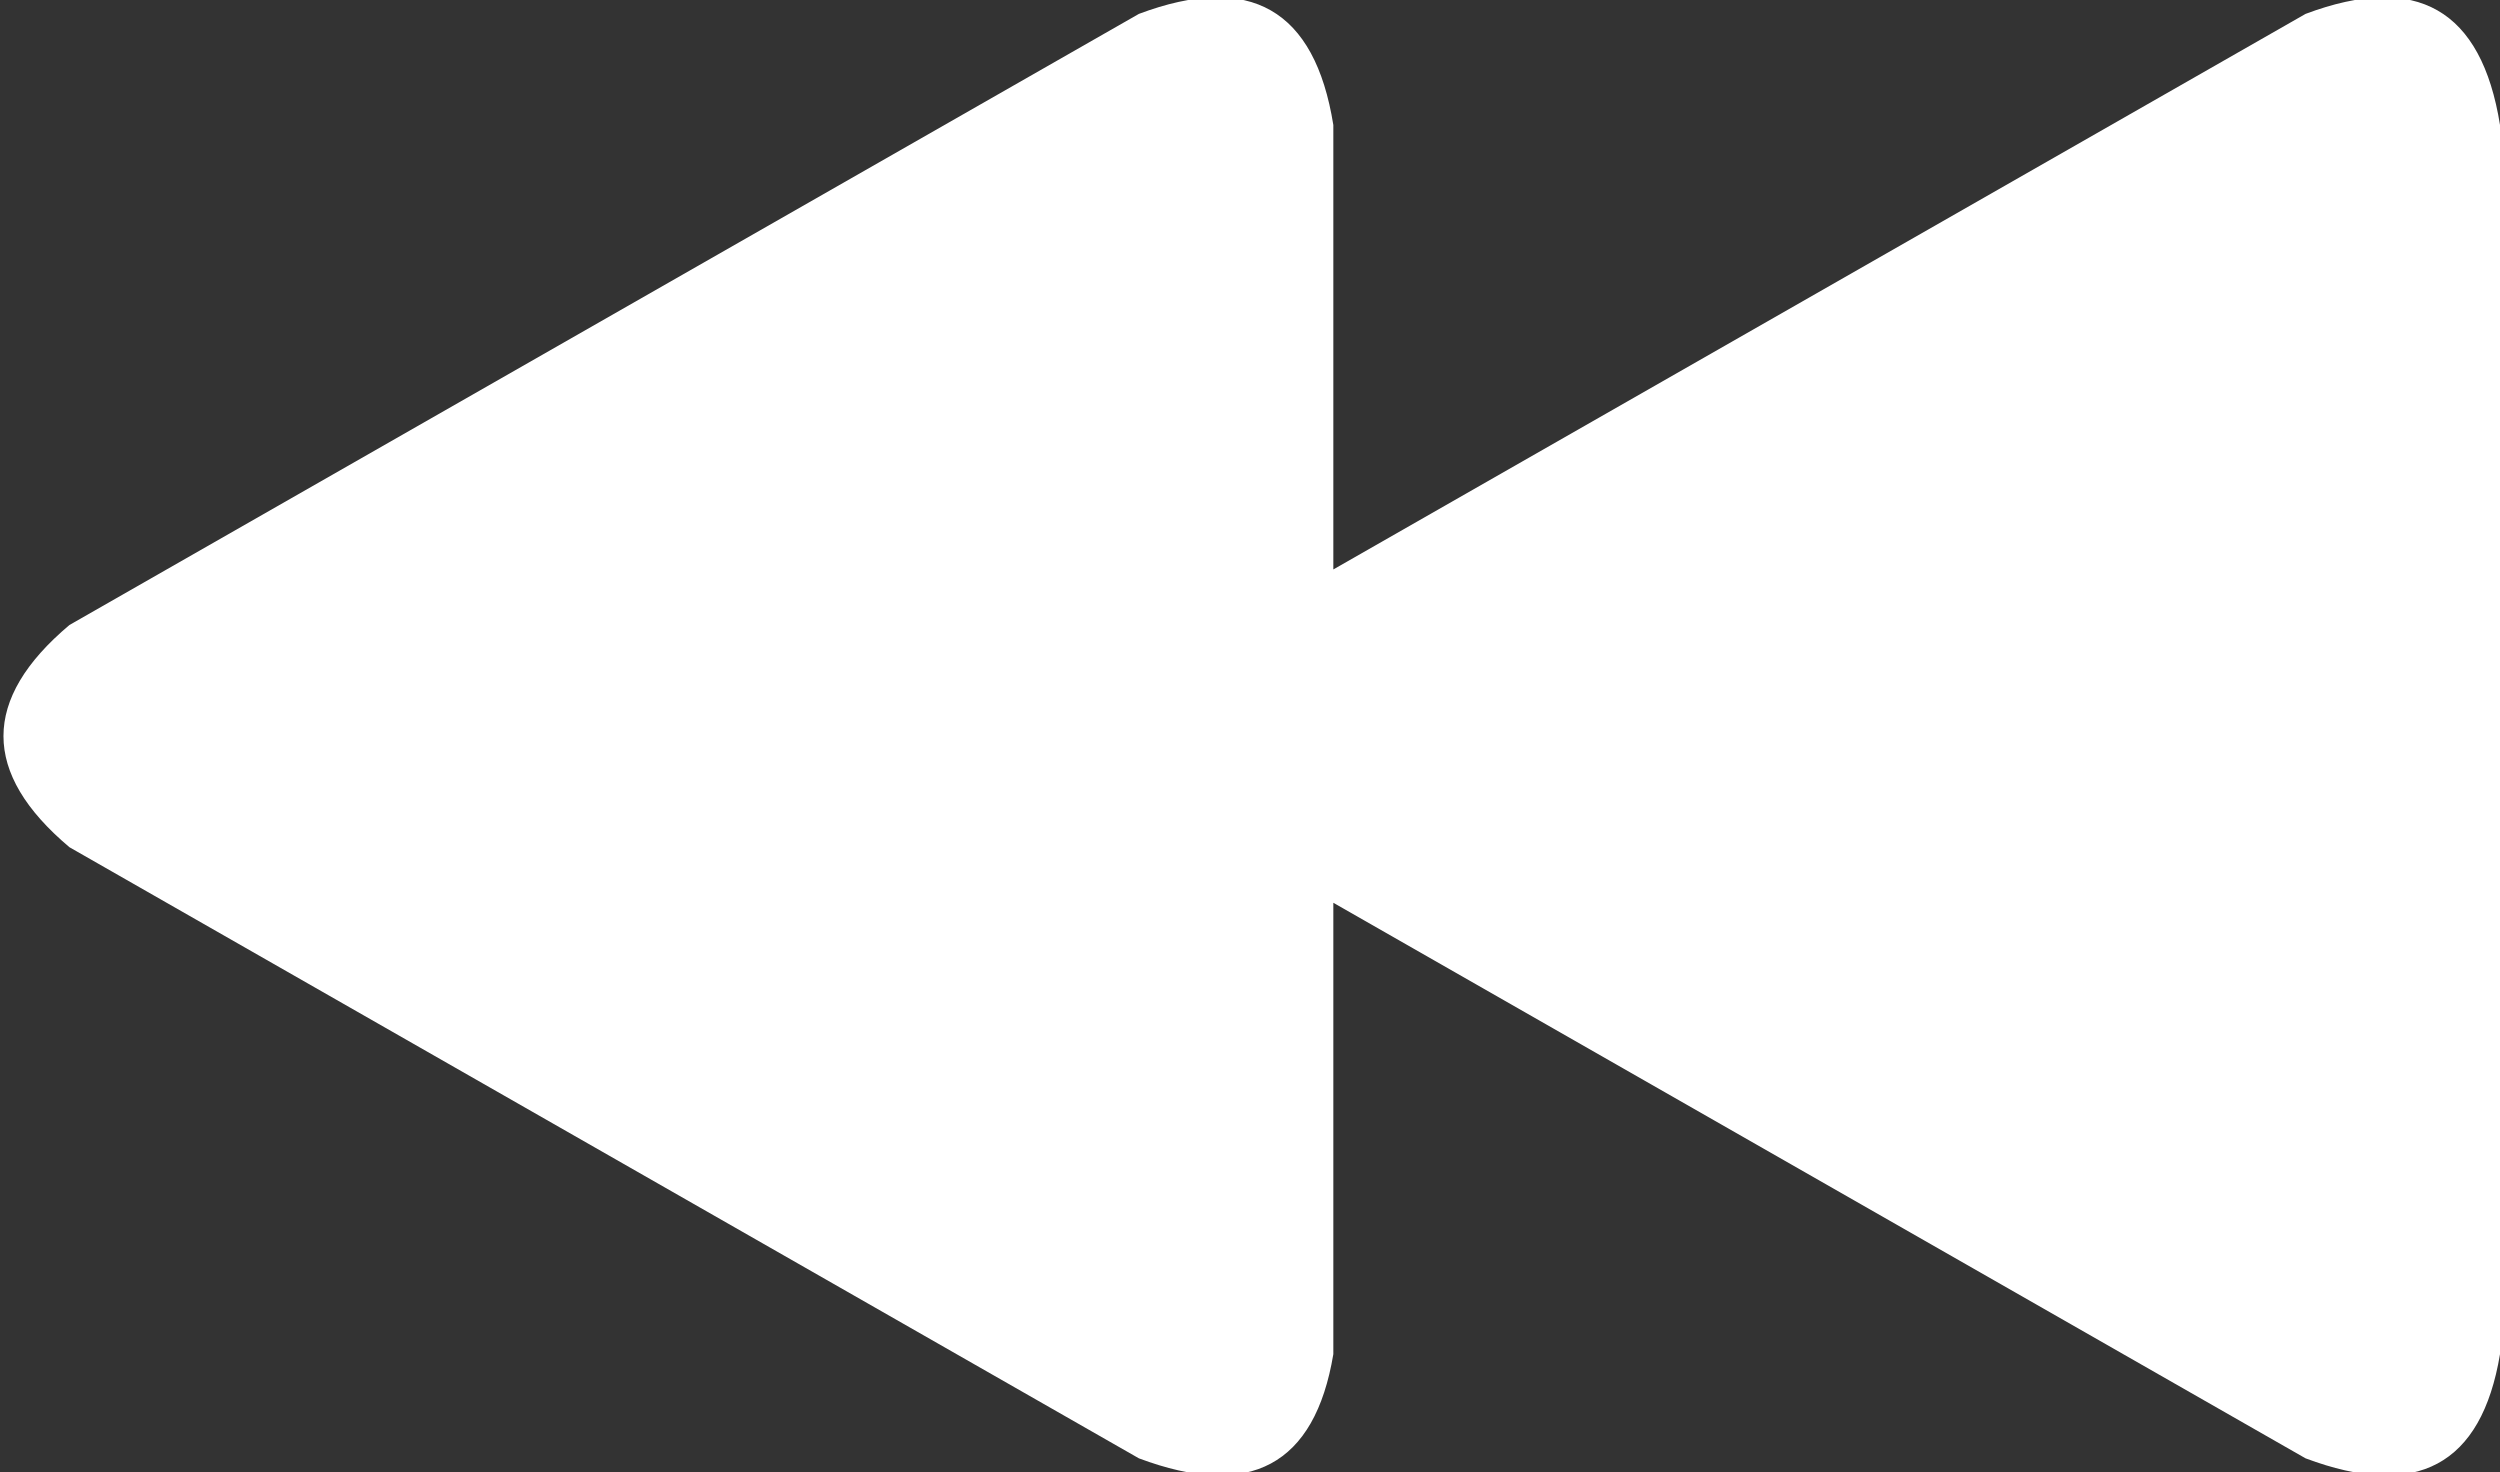<?xml version="1.0" encoding="UTF-8" standalone="no"?>
<svg xmlns:ffdec="https://www.free-decompiler.com/flash" xmlns:xlink="http://www.w3.org/1999/xlink" ffdec:objectType="shape" height="10.6px" width="18.0px" xmlns="http://www.w3.org/2000/svg">
  <rect width="100%" height="100%" fill="#333333" stroke="none"/>
  <g transform="matrix(1.0, 0.0, 0.0, 1.0, -3.3, -7.2)">
    <path d="M21.3 16.95 Q21.1 18.15 19.9 17.7 L12.9 13.7 12.9 16.95 Q12.7 18.15 11.5 17.7 L3.8 13.3 Q2.85 12.5 3.8 11.7 L11.5 7.3 Q12.7 6.85 12.9 8.1 L12.9 11.3 19.9 7.3 Q21.1 6.85 21.3 8.1 L21.3 16.95" fill="#ffffff" fill-rule="evenodd" stroke="none"/>
  </g>
</svg>
